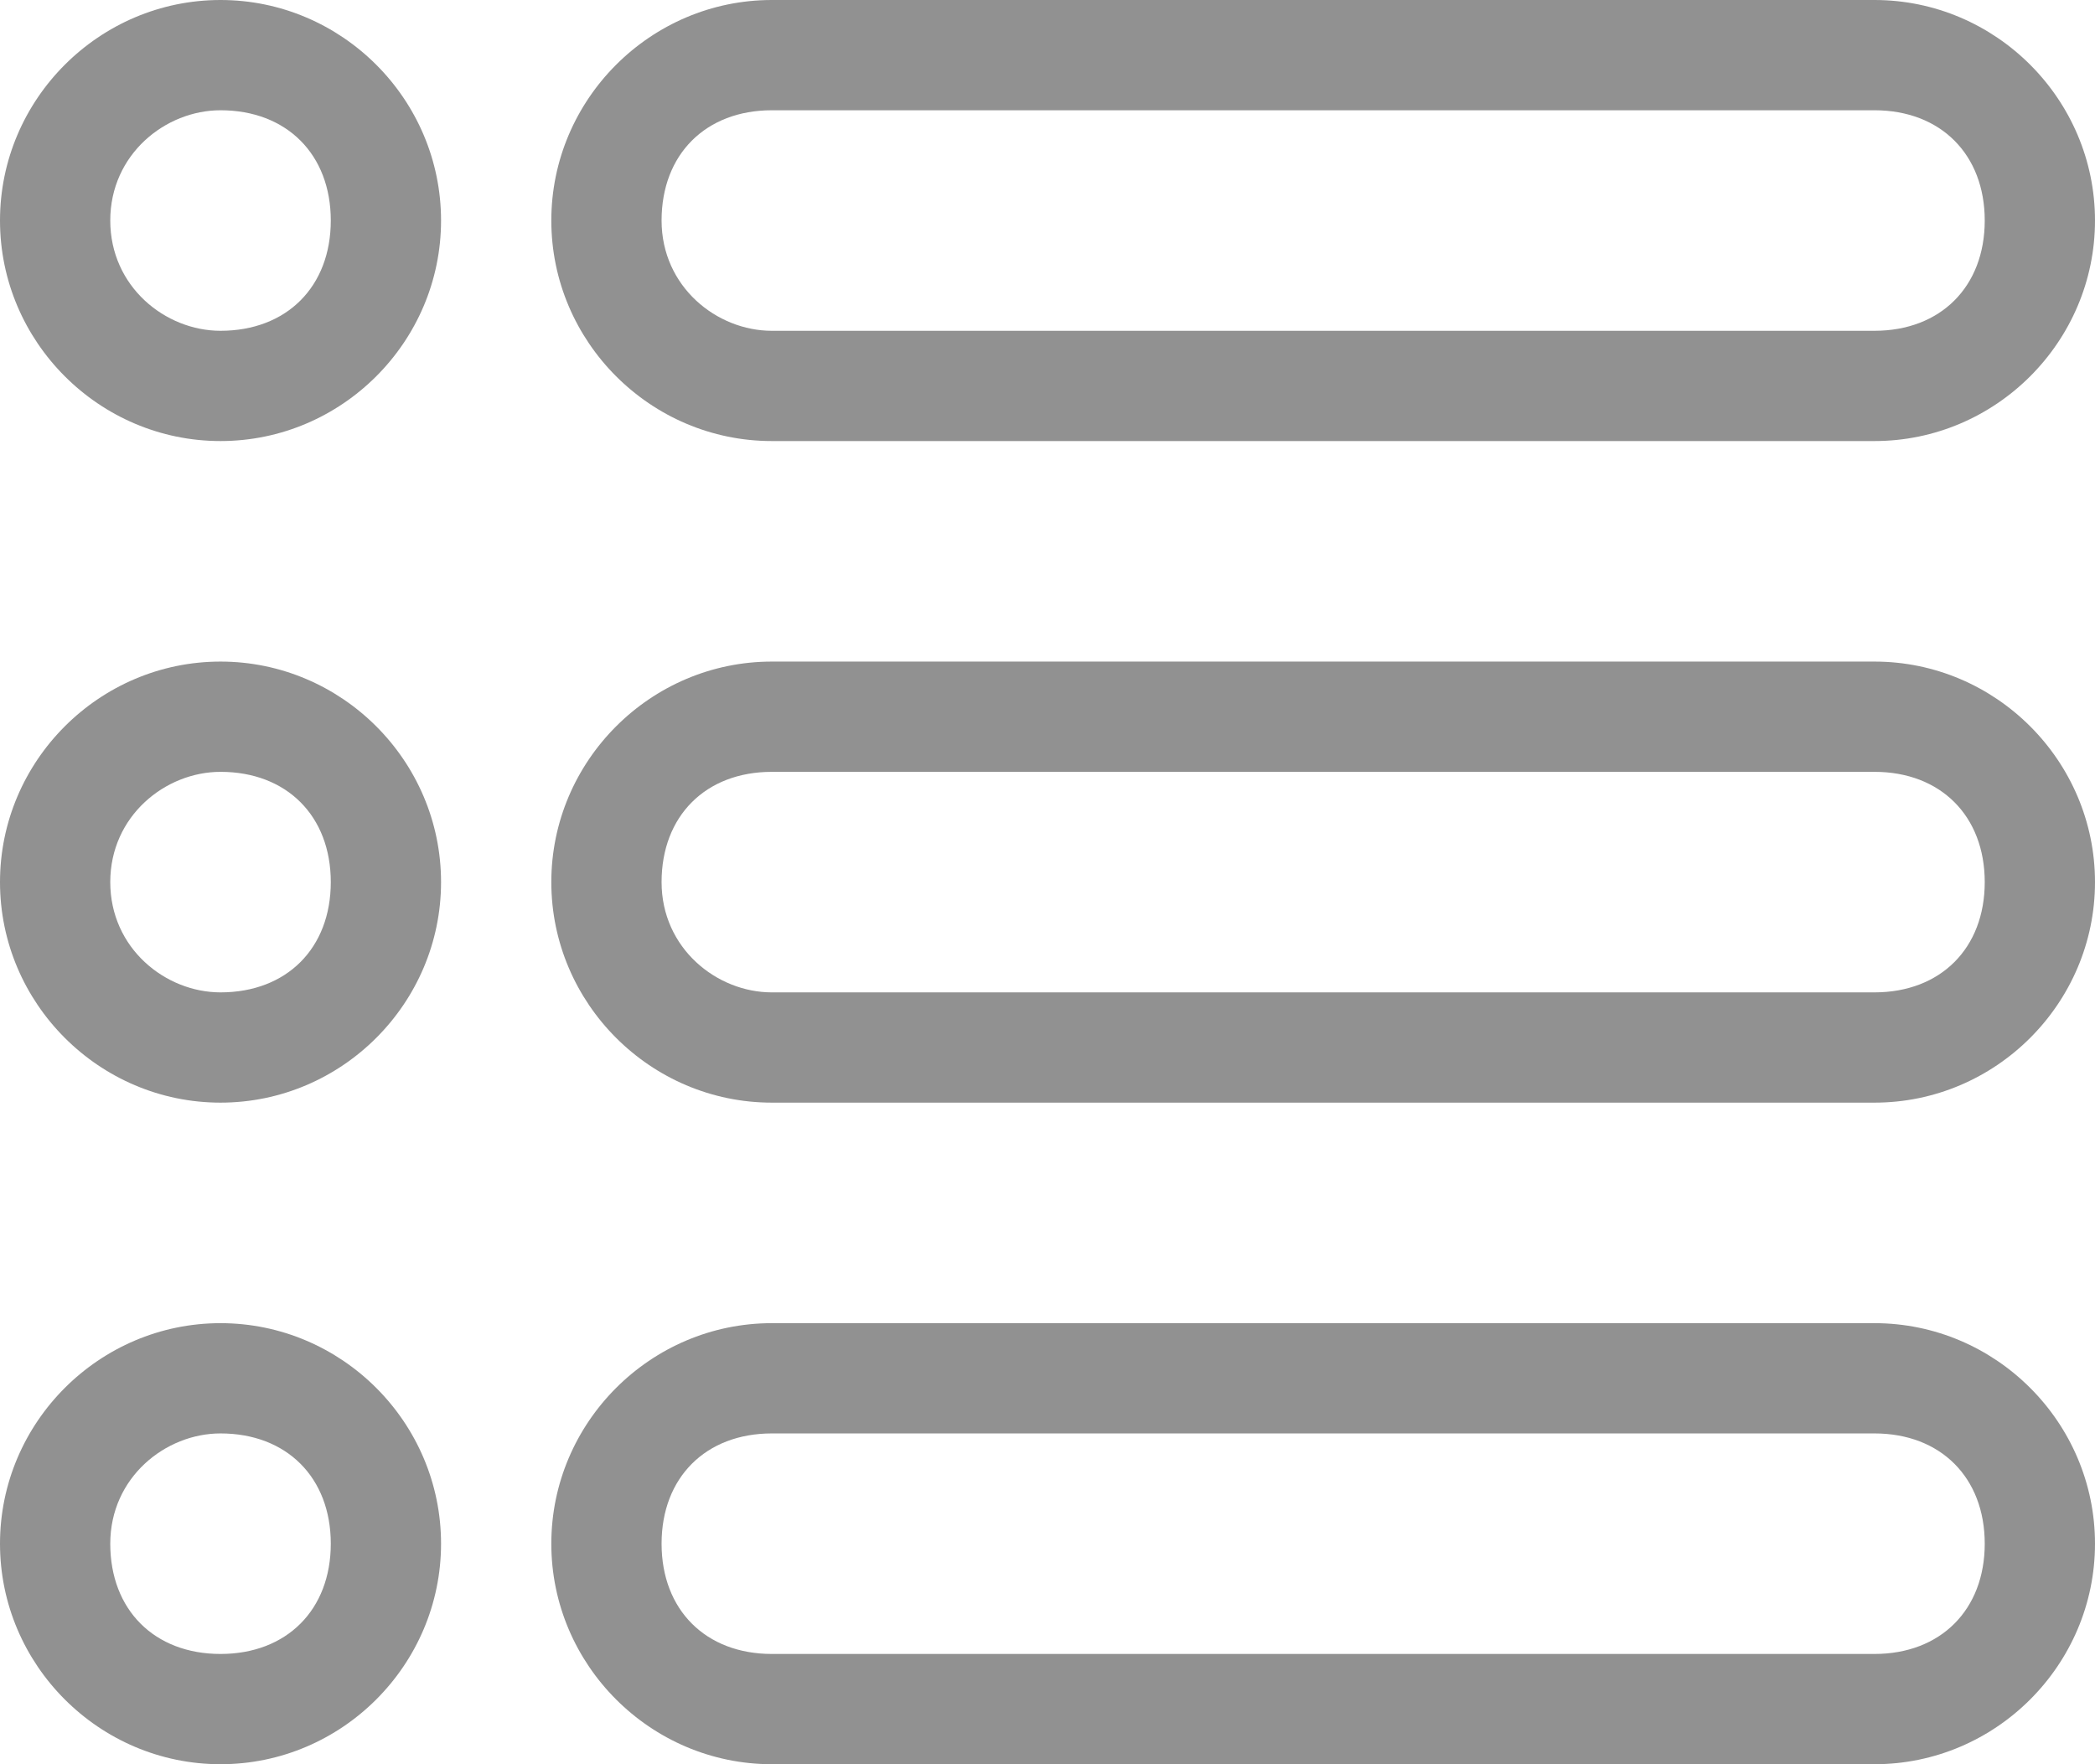 <?xml version="1.0" encoding="utf-8"?>
<!-- Generator: Adobe Illustrator 18.1.0, SVG Export Plug-In . SVG Version: 6.00 Build 0)  -->
<svg version="1.1" id="Layer_1" xmlns="http://www.w3.org/2000/svg" xmlns:xlink="http://www.w3.org/1999/xlink" x="0px" y="0px"
	 viewBox="0 0 19 16" enable-background="new 0 0 19 16" xml:space="preserve">
<g>
	<path fill="#919191" d="M2,1c0.6,0,1,0.4,1,1c0,0.6-0.4,1-1,1C1.5,3,1,2.6,1,2C1,1.4,1.5,1,2,1 M2,0C0.9,0,0,0.9,0,2
		c0,1.1,0.9,2,2,2c1.1,0,2-0.9,2-2C4,0.9,3.1,0,2,0L2,0z"/>
</g>
<g>
	<path fill="#919191" d="M2,7c0.6,0,1,0.4,1,1S2.6,9,2,9C1.5,9,1,8.6,1,8S1.5,7,2,7 M2,6C0.9,6,0,6.9,0,8s0.9,2,2,2c1.1,0,2-0.9,2-2
		S3.1,6,2,6L2,6z"/>
</g>
<g>
	<path fill="#919191" d="M2,13c0.6,0,1,0.4,1,1c0,0.6-0.4,1-1,1c-0.6,0-1-0.4-1-1C1,13.4,1.5,13,2,13 M2,12c-1.1,0-2,0.9-2,2
		s0.9,2,2,2c1.1,0,2-0.9,2-2S3.1,12,2,12L2,12z"/>
</g>
<g>
	<path fill="#919191" d="M17,1c0.6,0,1,0.4,1,1c0,0.6-0.4,1-1,1H7C6.5,3,6,2.6,6,2c0-0.6,0.4-1,1-1H17 M17,0H7C5.9,0,5,0.9,5,2
		c0,1.1,0.9,2,2,2h10c1.1,0,2-0.9,2-2C19,0.9,18.1,0,17,0L17,0z"/>
</g>
<g>
	<path fill="#919191" d="M17,7c0.6,0,1,0.4,1,1s-0.4,1-1,1H7C6.5,9,6,8.6,6,8s0.4-1,1-1H17 M17,6H7C5.9,6,5,6.9,5,8s0.9,2,2,2h10
		c1.1,0,2-0.9,2-2S18.1,6,17,6L17,6z"/>
</g>
<g>
	<path fill="#919191" d="M17,13c0.6,0,1,0.4,1,1c0,0.6-0.4,1-1,1H7c-0.6,0-1-0.4-1-1c0-0.6,0.4-1,1-1H17 M17,12H7c-1.1,0-2,0.9-2,2
		s0.9,2,2,2h10c1.1,0,2-0.9,2-2S18.1,12,17,12L17,12z"/>
</g>
</svg>
